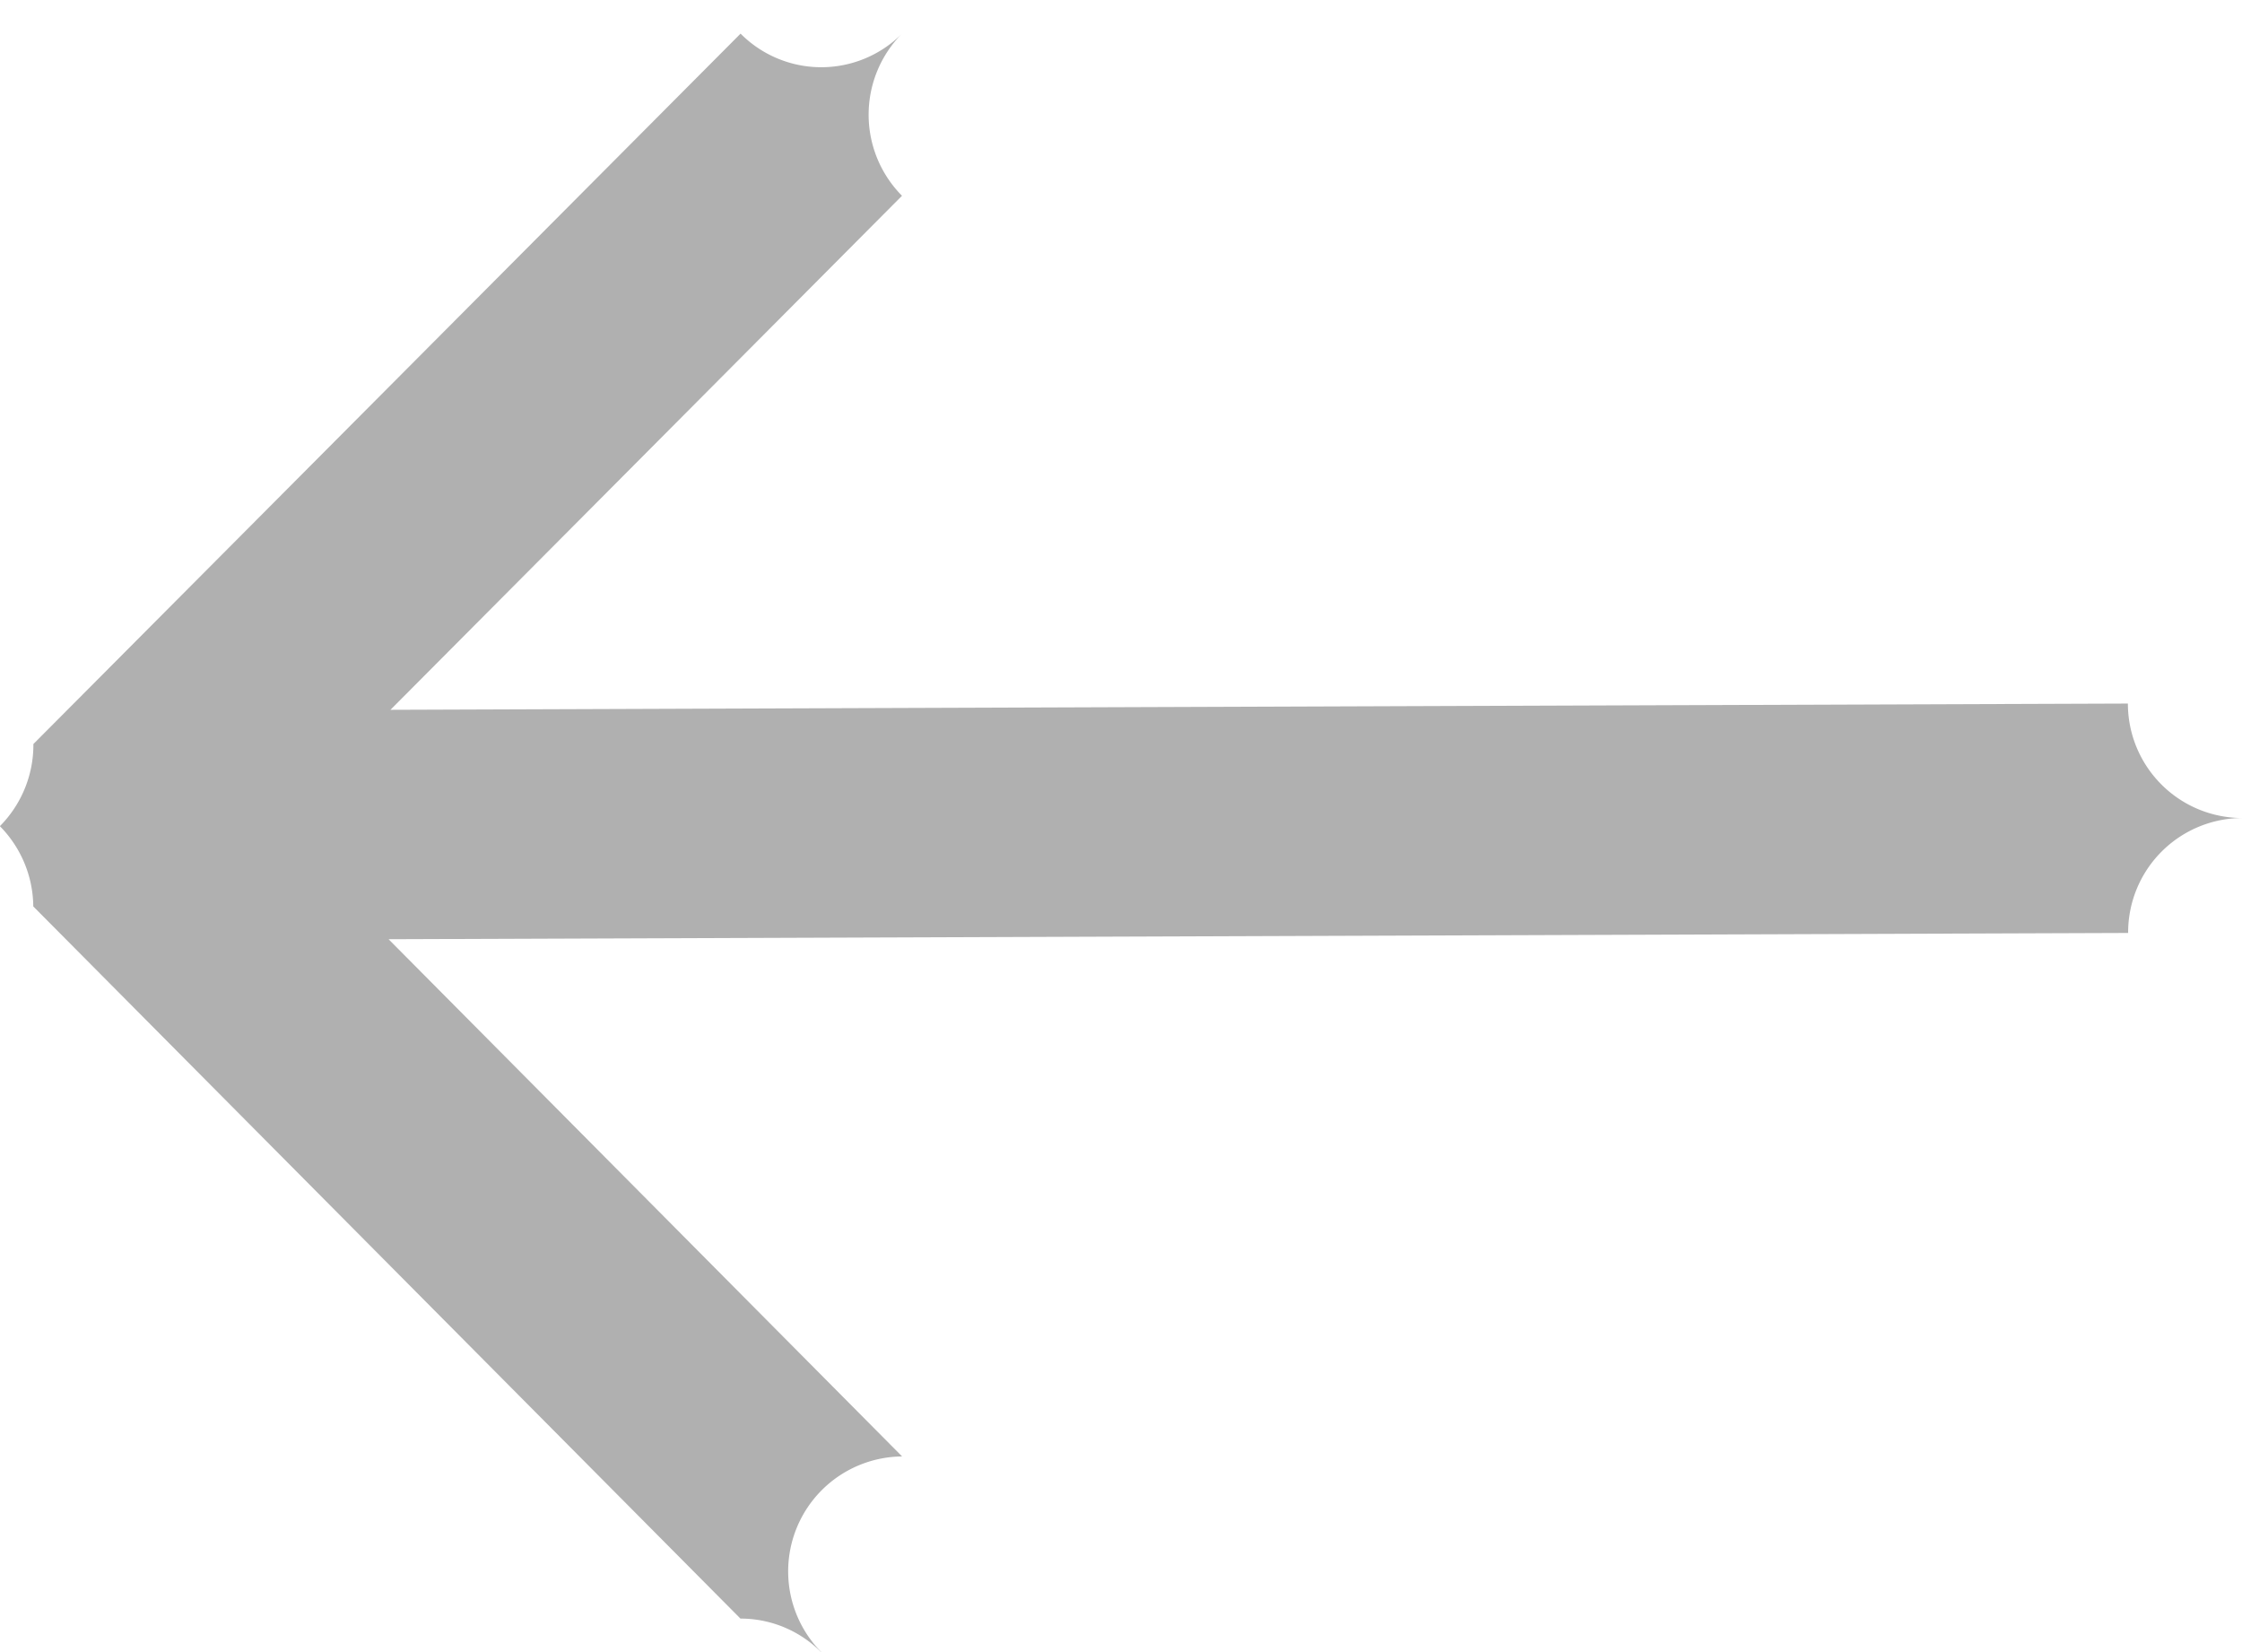 <svg
    xmlns="http://www.w3.org/2000/svg"
    width="19"
    height="14"
    viewBox="0 0 19 14"
>
    <path
        fill="#B0B0B0"
        fillRule="evenodd"
        d="M6.96 14a.974.974 0 0 1 .685-1.658l-4.352-4.383L18.035 7.906A.97.97 0 0 1 19 6.932a.97.97 0 0 1-.967-.97l-14.724.053 4.335-4.356a.976.976 0 0 1 0-1.374.964.964 0 0 1-1.368 0l-5.993 6.02A.979.979 0 0 1 0 7v.002a.98.98 0 0 1 .282.679l5.993 6.035a.961.961 0 0 1 .685.286"
    ></path>
</svg>